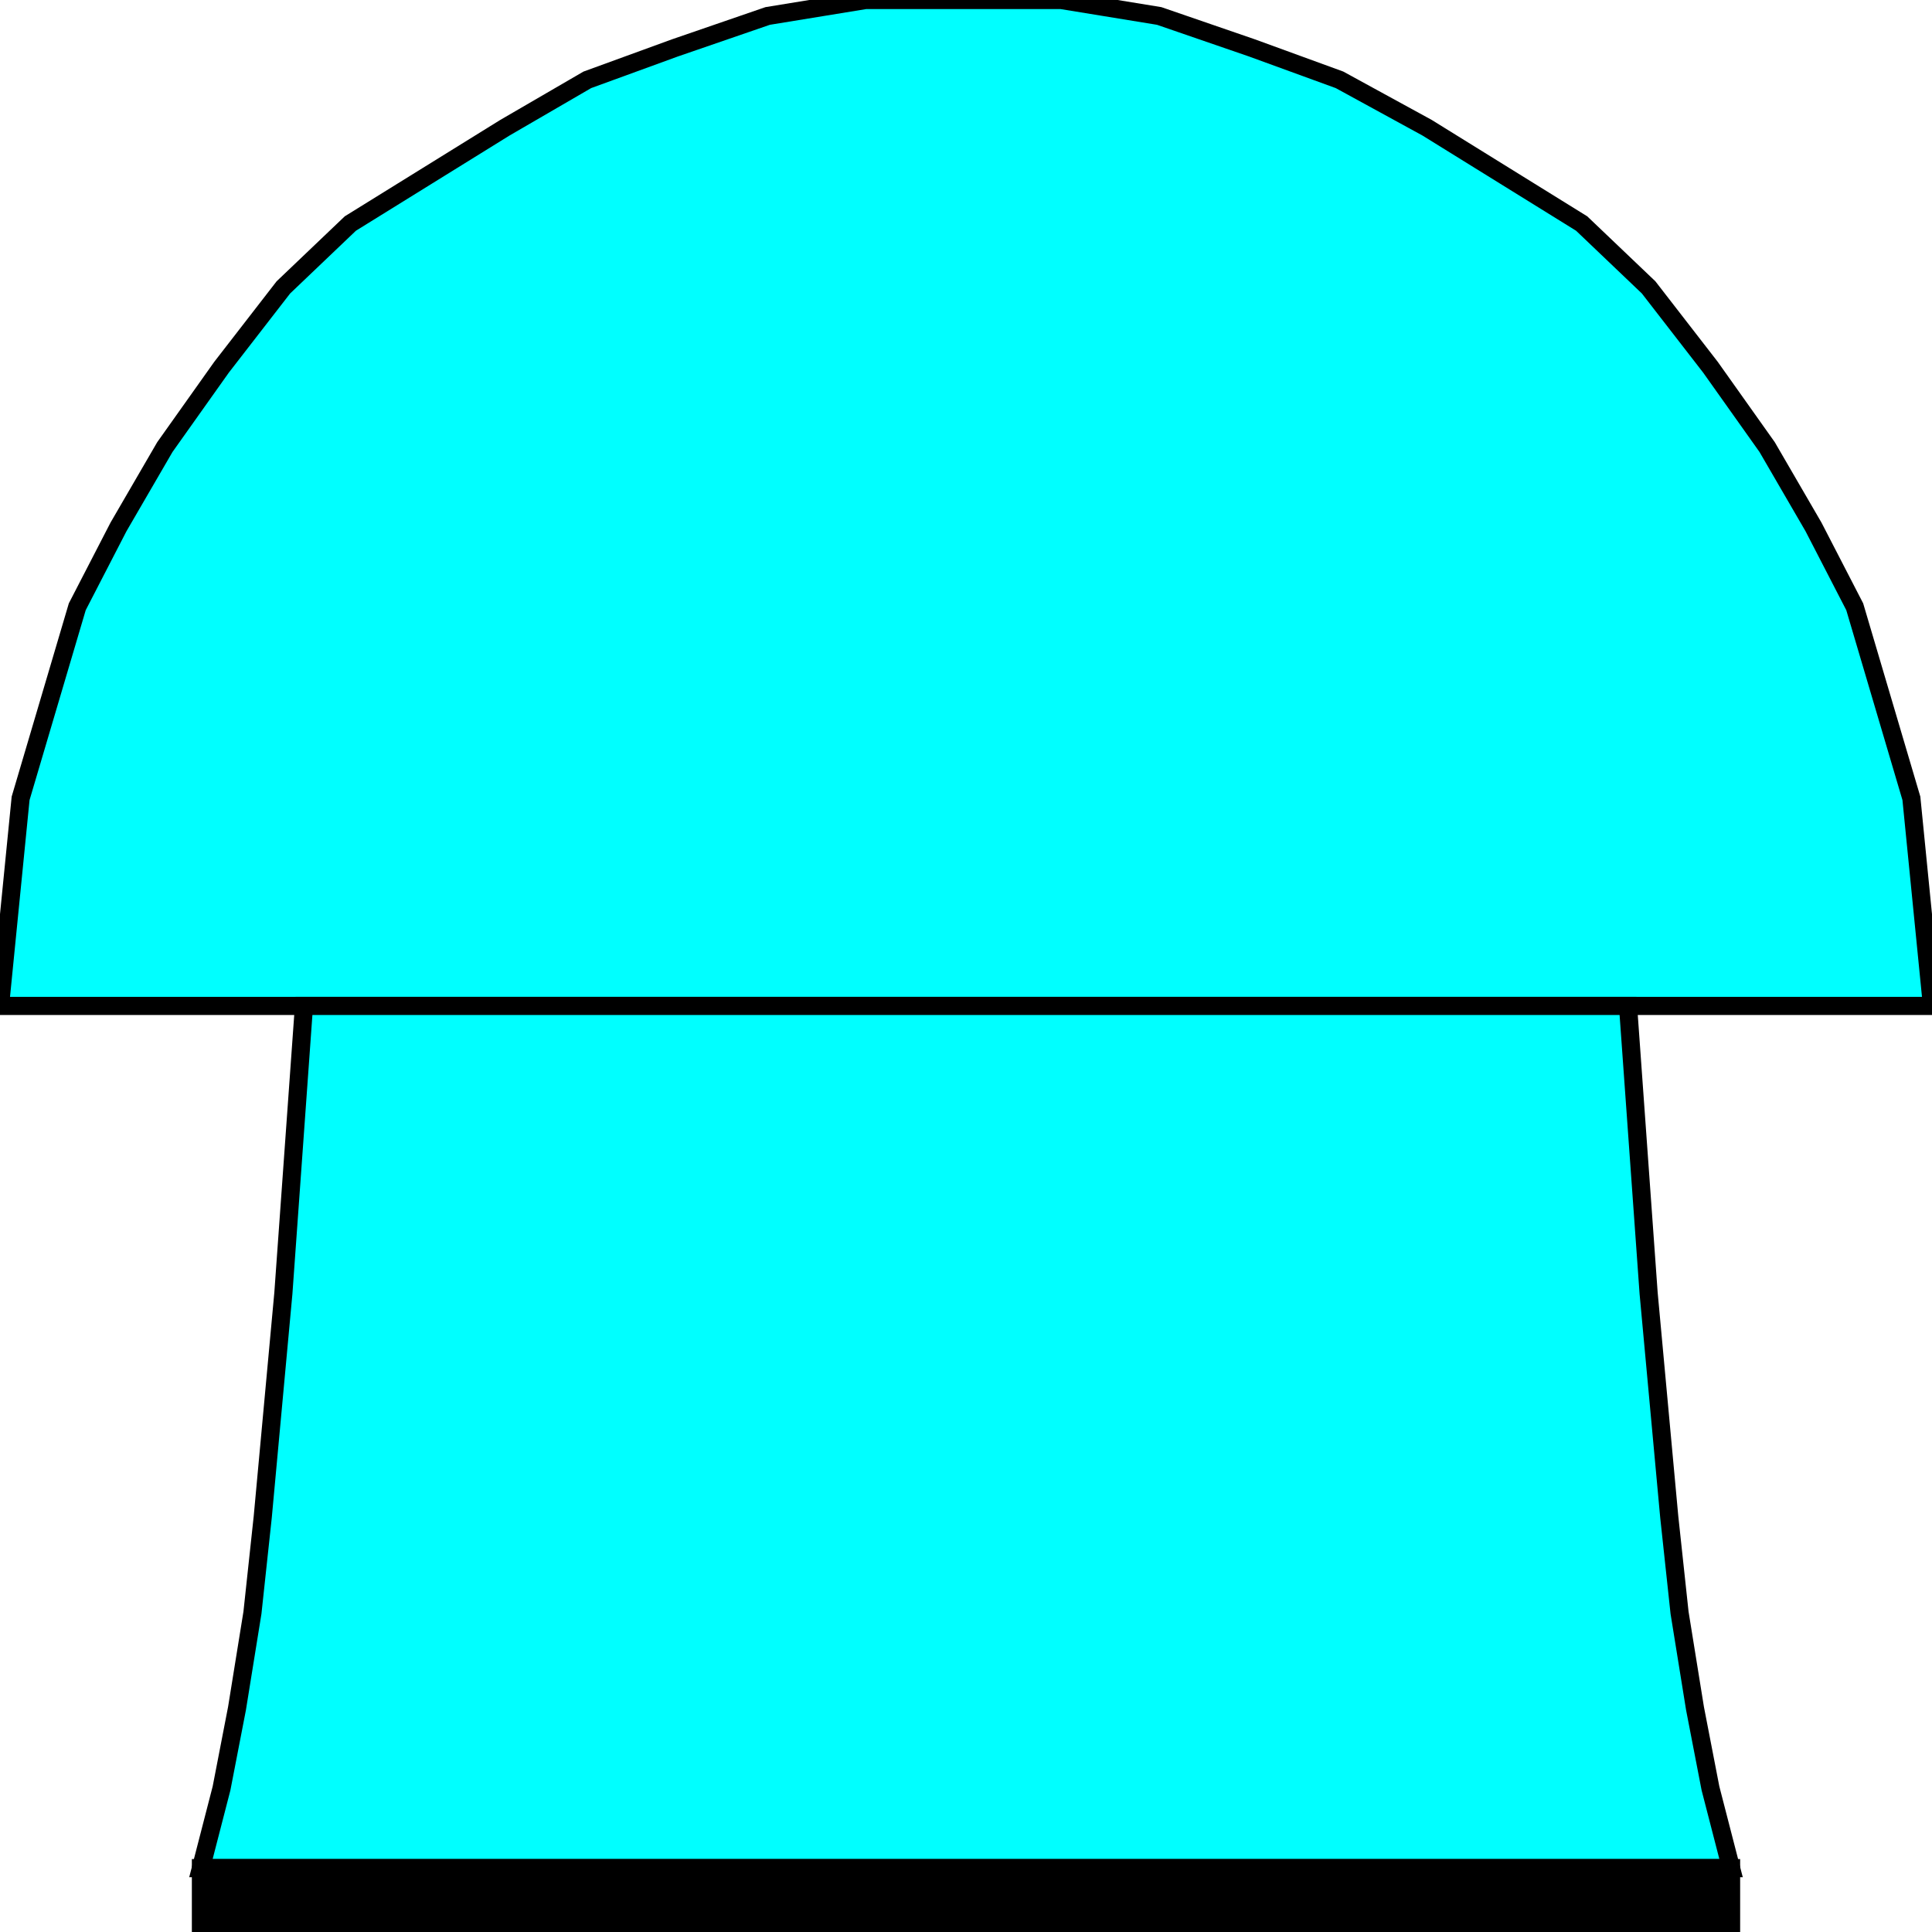 <svg width="150" height="150" viewBox="0 0 150 150" fill="none" xmlns="http://www.w3.org/2000/svg">
<g clip-path="url(#clip0_2109_159103)">
<path d="M150 78.099H0L1.6 61.983L6 47.107L9.2 40.909L12.8 34.711L17.2 28.512L22 22.314L27.2 17.355L33.2 13.636L39.2 9.917L45.6 6.198L52.4 3.719L59.6 1.24L67.2 0H82.4L90 1.24L97.2 3.719L104 6.198L110.8 9.917L116.8 13.636L122.8 17.355L128 22.314L132.8 28.512L137.2 34.711L140.8 40.909L144 47.107L148.4 61.983L150 78.099Z" fill="#00FFFF" stroke="black" stroke-width="1.408"/>
<path d="M134.4 145.042L132.8 138.843L131.6 132.645L130.4 125.207L129.6 117.769L128.8 109.091L128 100.414L127.2 89.257L126.4 78.1H23.6L22.8 89.257L22 100.414L21.2 109.091L20.4 117.769L19.6 125.207L18.4 132.645L17.2 138.843L15.6 145.042H134.4Z" fill="#00FFFF" stroke="black" stroke-width="1.408"/>
<path d="M15.6 145.041H134.4V150H15.6V145.041Z" fill="black" stroke="black" stroke-width="1.408"/>
</g>
<defs>
<clipPath id="clip0_2109_159103">
<rect width="150" height="150" fill="white"/>
</clipPath>
</defs>
</svg>
